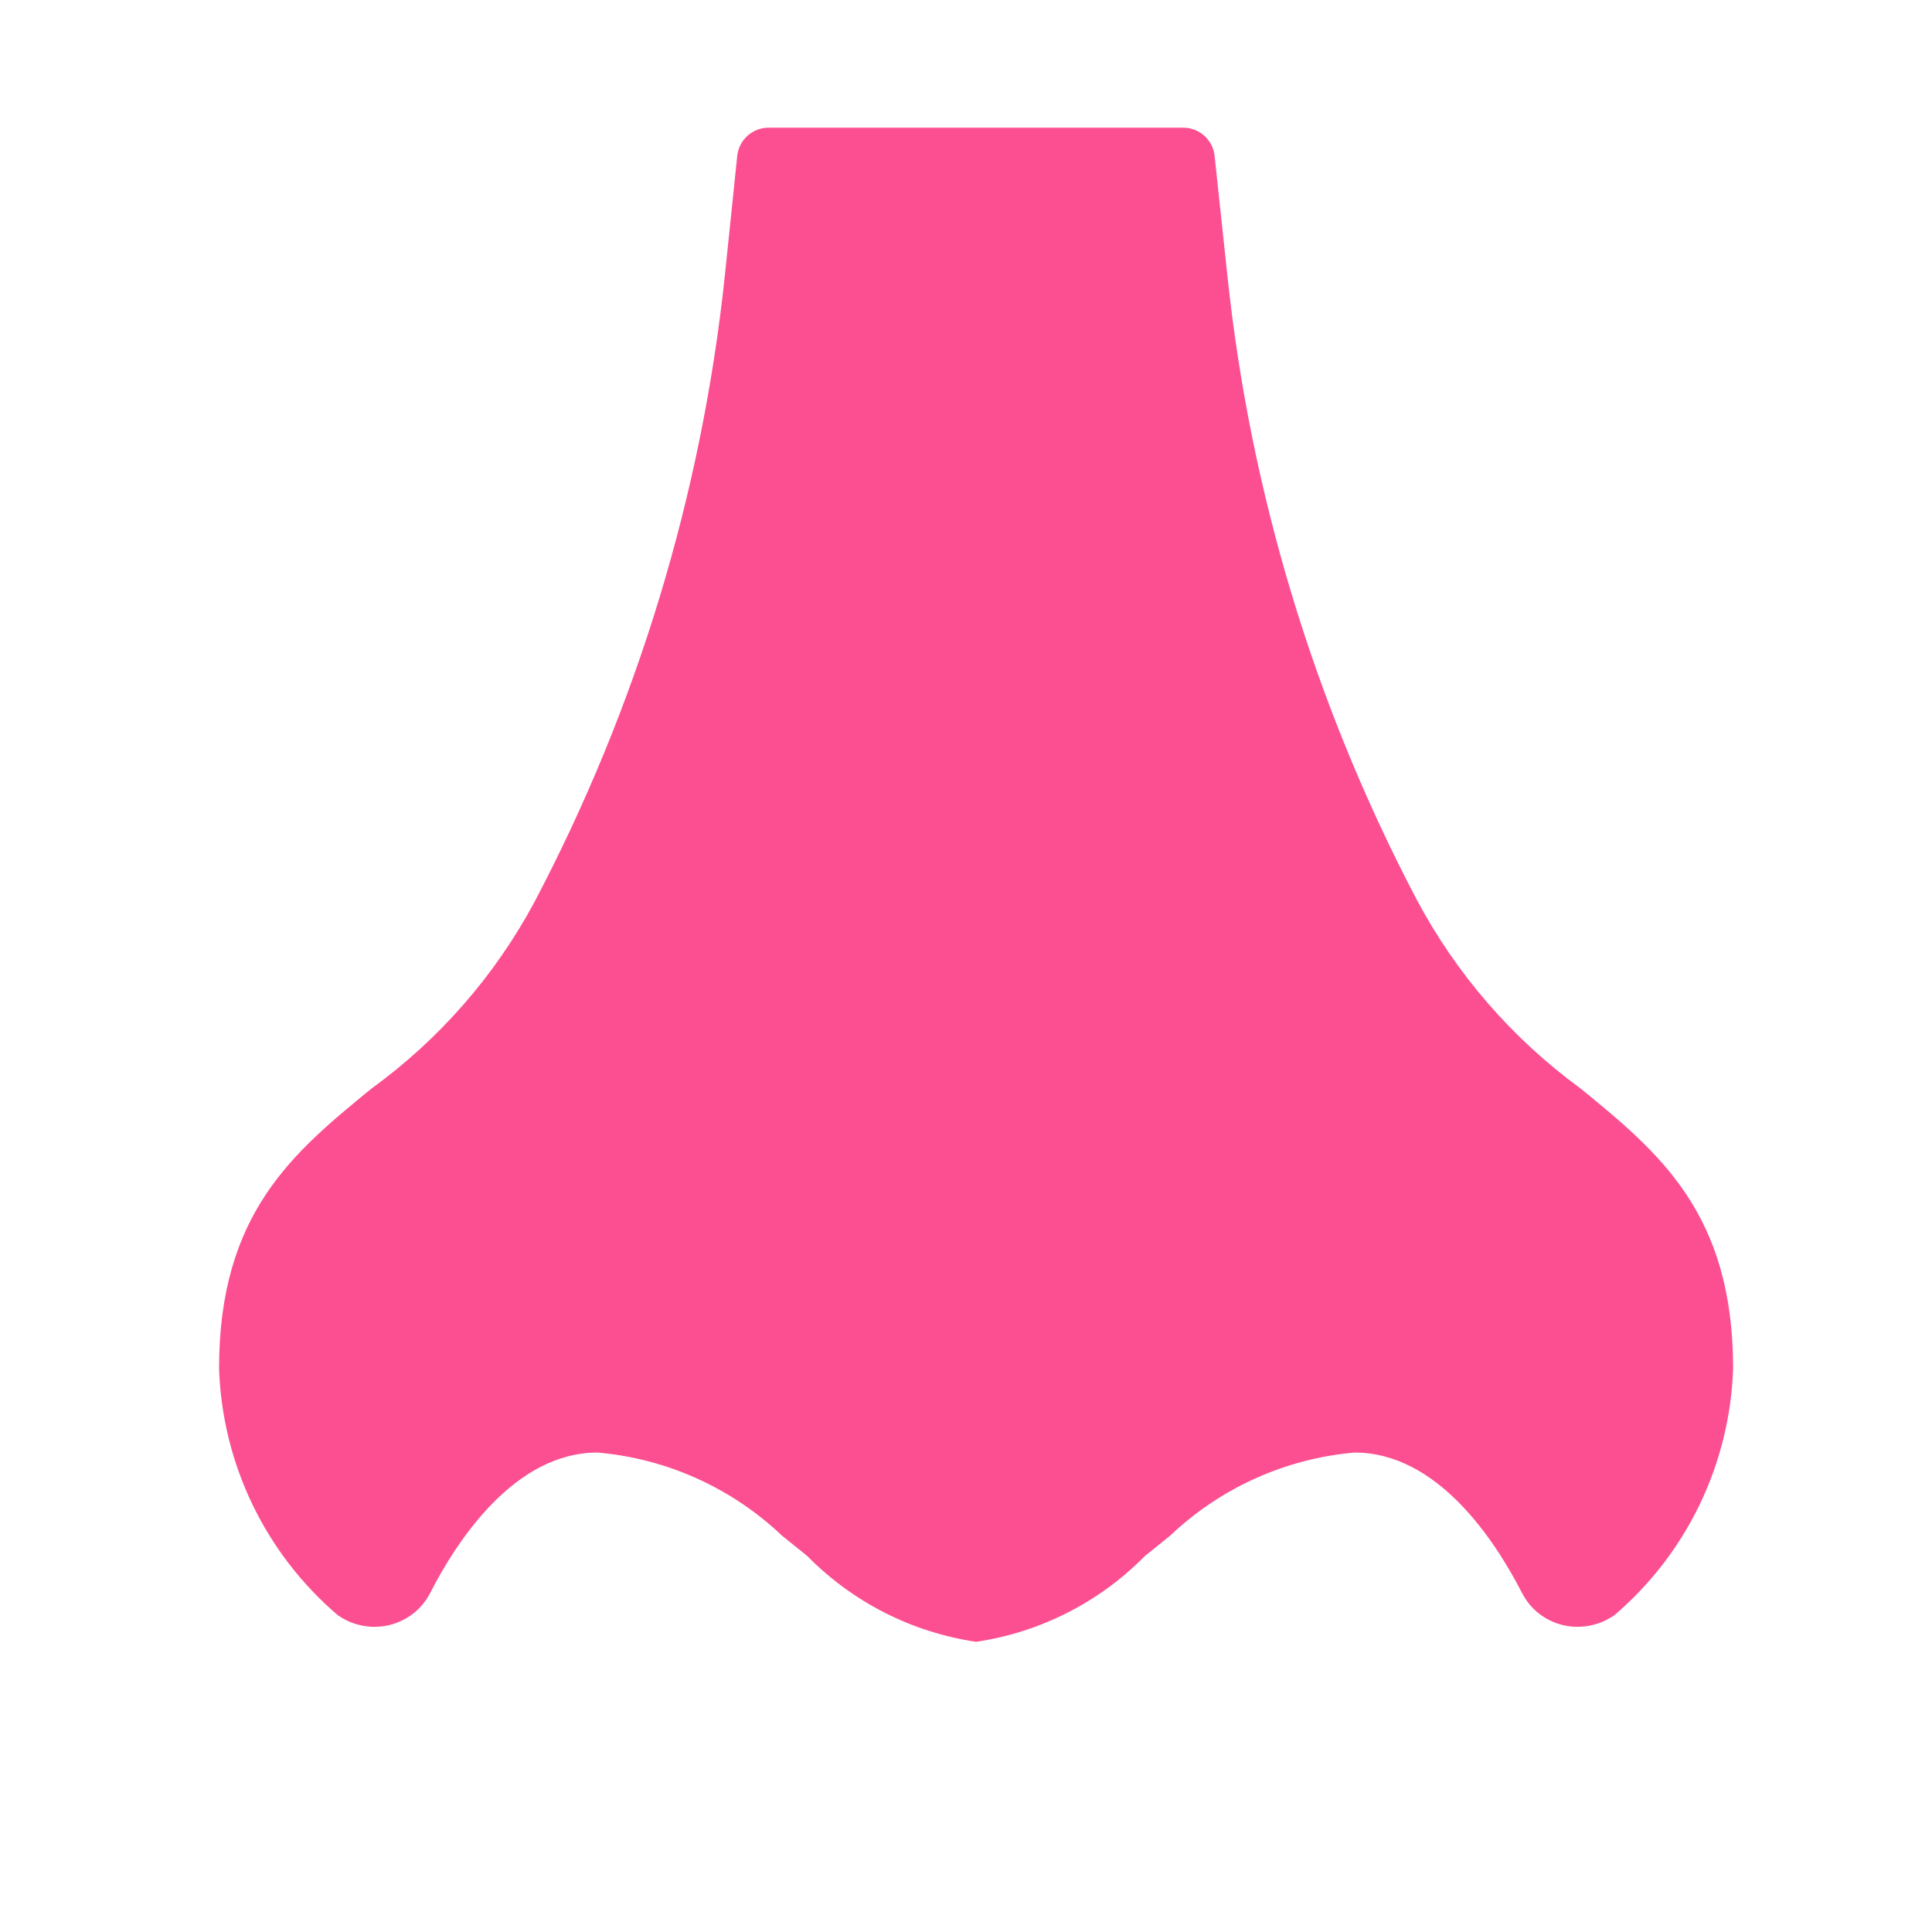 <svg xmlns="http://www.w3.org/2000/svg" width="49" height="49" viewBox="0 0 49 49" fill="none">
  <path d="M40.085 27.605C38.353 26.34 36.931 24.699 35.925 22.805C33.334 17.872 31.704 12.492 31.125 6.95L30.805 3.953C30.784 3.756 30.691 3.574 30.543 3.442C30.395 3.31 30.203 3.237 30.005 3.238H19.498C19.3 3.237 19.108 3.31 18.96 3.442C18.812 3.574 18.719 3.756 18.698 3.953L18.388 6.952C17.803 12.526 16.159 17.936 13.546 22.894C12.544 24.754 11.136 26.364 9.426 27.605C7.436 29.232 5.556 30.771 5.556 34.707C5.595 35.901 5.882 37.073 6.399 38.149C6.916 39.225 7.652 40.182 8.559 40.958C8.747 41.093 8.961 41.185 9.188 41.23C9.414 41.274 9.648 41.269 9.872 41.216C10.093 41.163 10.3 41.063 10.479 40.924C10.658 40.784 10.804 40.607 10.908 40.405C11.588 39.08 13.044 36.84 15.156 36.84C16.907 36.992 18.556 37.735 19.831 38.946L20.471 39.461C21.624 40.634 23.128 41.4 24.756 41.64C26.383 41.4 27.888 40.634 29.041 39.461L29.68 38.946C30.956 37.735 32.604 36.992 34.356 36.84C36.468 36.84 37.924 39.08 38.604 40.405C38.708 40.607 38.854 40.784 39.032 40.924C39.211 41.063 39.418 41.163 39.639 41.216C39.863 41.269 40.096 41.273 40.322 41.229C40.549 41.185 40.763 41.093 40.951 40.96C41.858 40.184 42.594 39.227 43.112 38.15C43.629 37.073 43.916 35.901 43.956 34.707C43.956 30.771 42.076 29.232 40.085 27.605Z" fill="#FC4F91"/>
</svg>